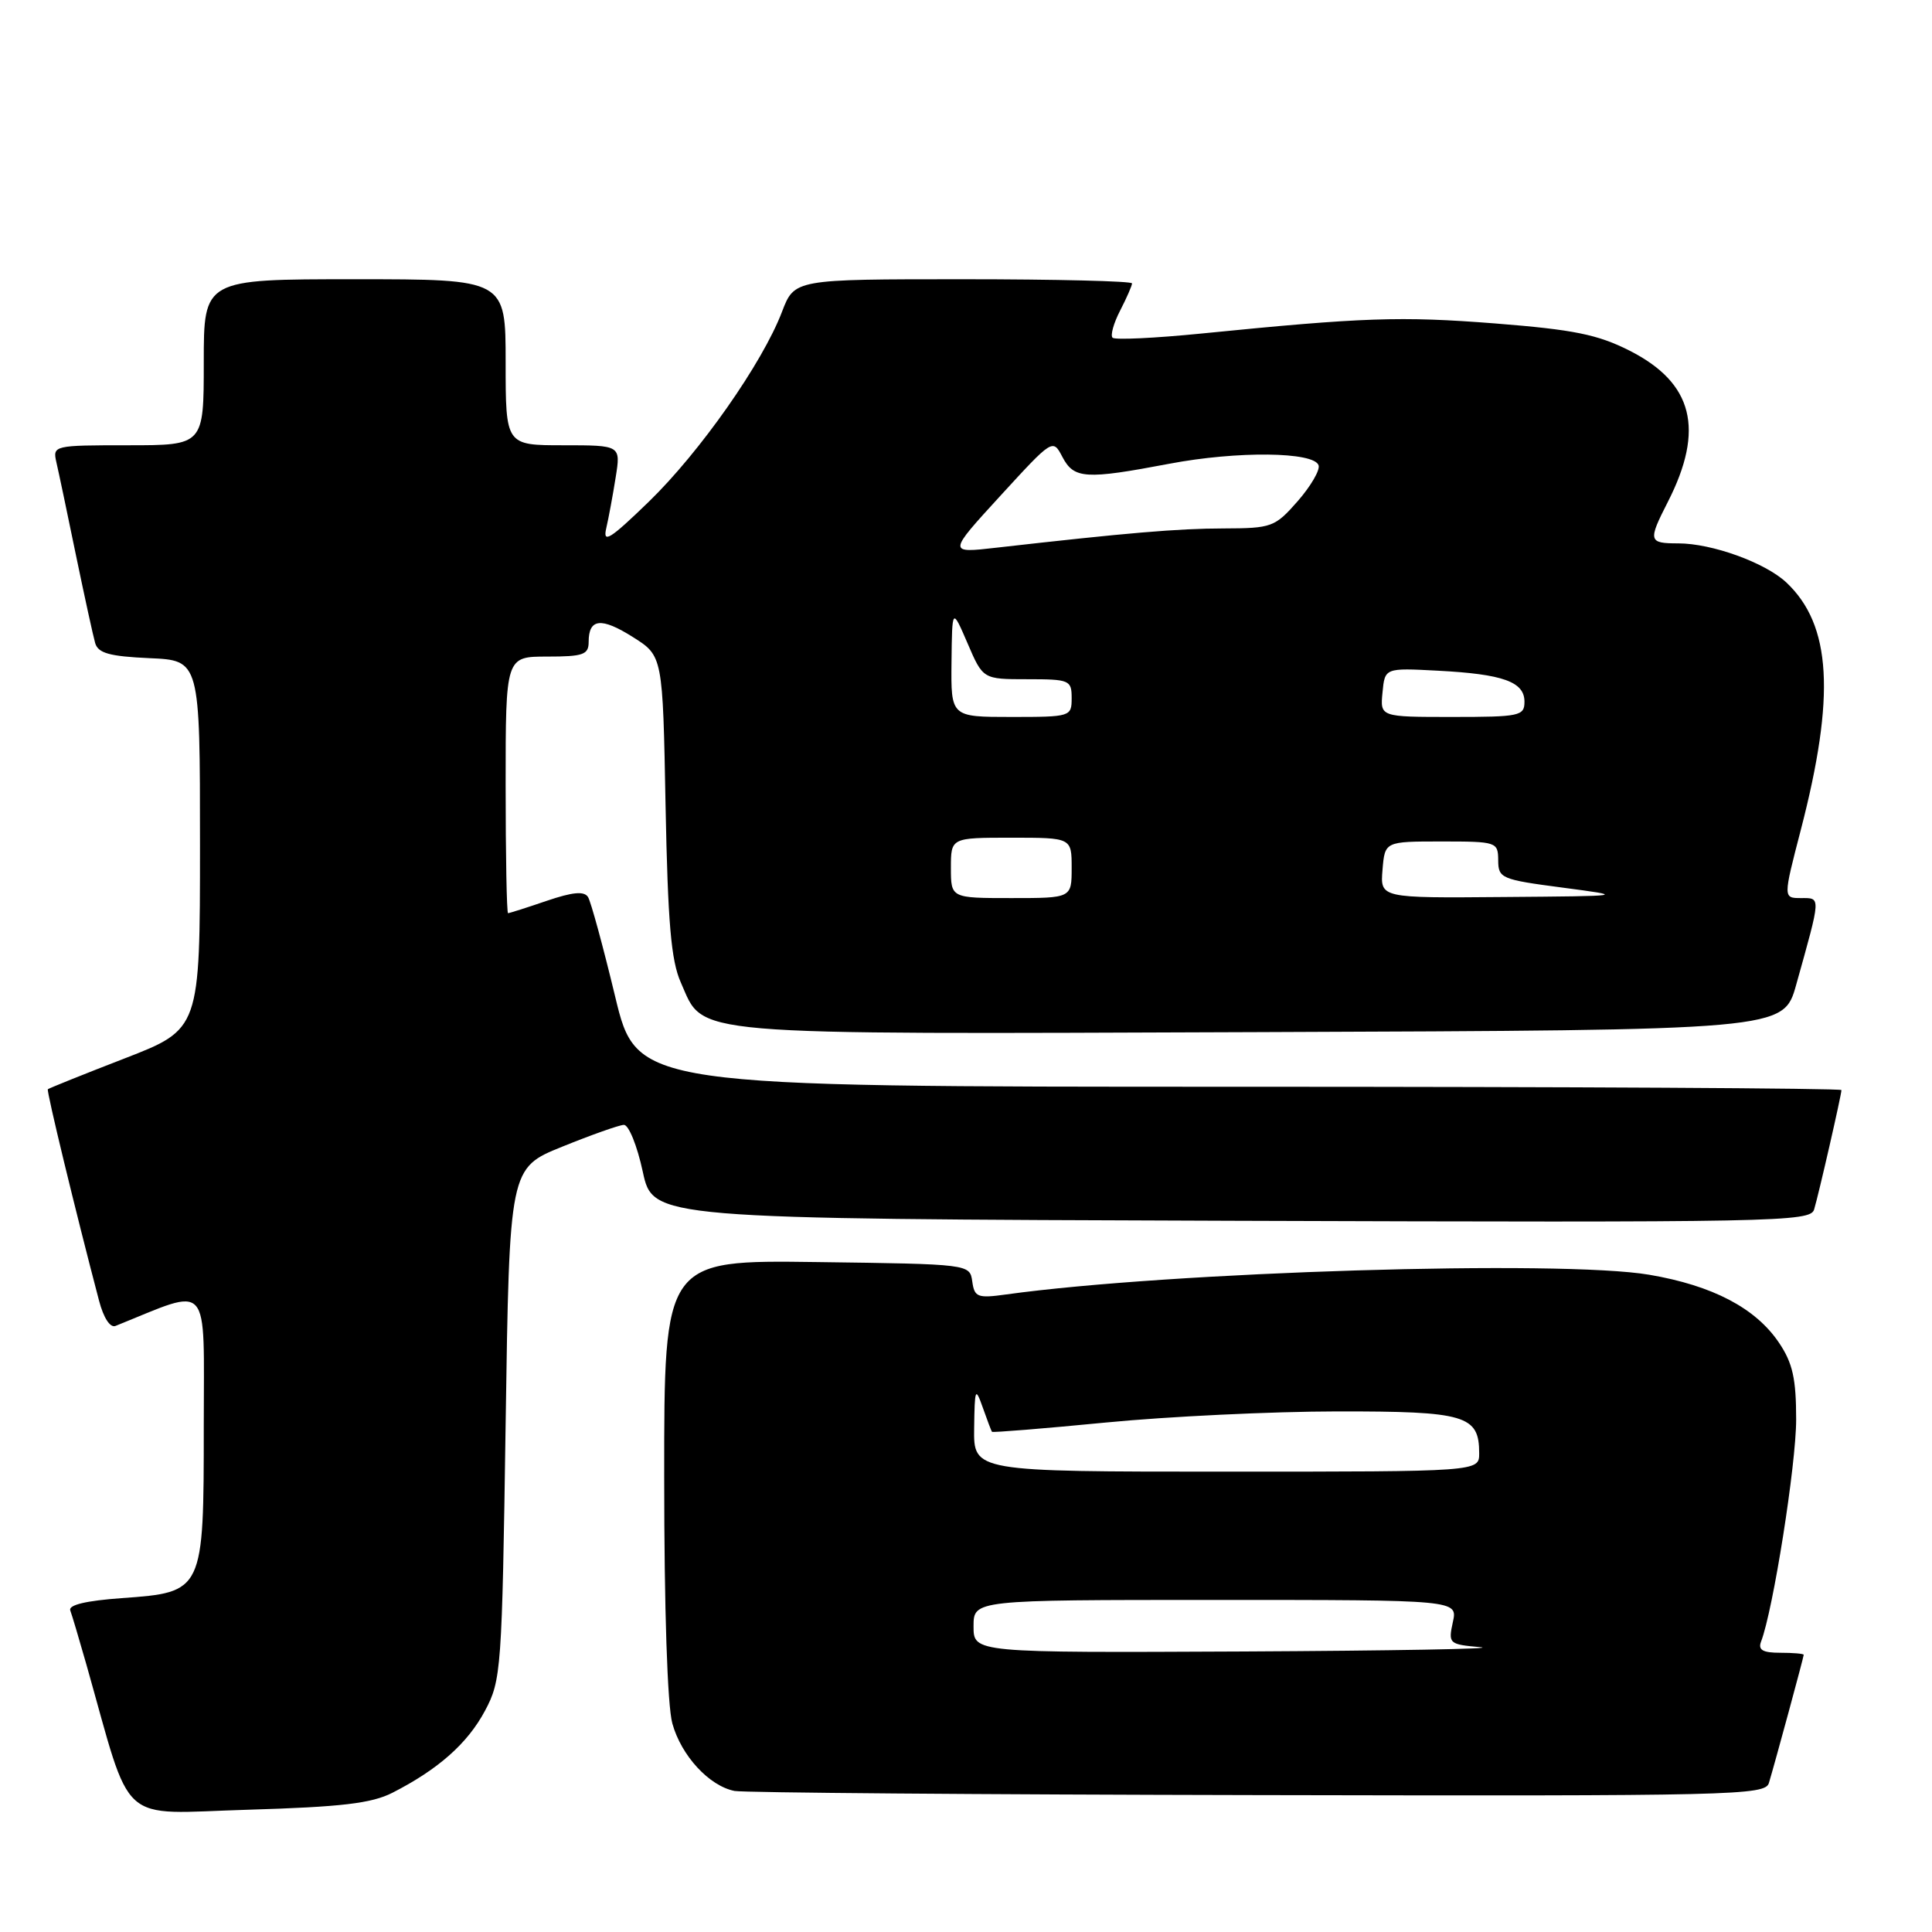 <?xml version="1.0" encoding="UTF-8" standalone="no"?>
<!DOCTYPE svg PUBLIC "-//W3C//DTD SVG 1.1//EN" "http://www.w3.org/Graphics/SVG/1.1/DTD/svg11.dtd" >
<svg xmlns="http://www.w3.org/2000/svg" xmlns:xlink="http://www.w3.org/1999/xlink" version="1.1" viewBox="0 0 256 256">
 <g >
 <path fill="currentColor"
d=" M 52.00 237.55 C 58.07 234.45 61.95 231.02 64.26 226.69 C 66.42 222.65 66.52 221.31 67.00 188.64 C 67.50 154.77 67.50 154.77 74.50 151.94 C 78.35 150.38 82.02 149.08 82.66 149.05 C 83.30 149.02 84.43 151.81 85.17 155.25 C 86.52 161.50 86.52 161.50 163.19 161.76 C 235.58 162.00 239.89 161.91 240.38 160.26 C 241.01 158.17 244.00 145.07 244.00 144.44 C 244.00 144.20 208.09 144.00 164.19 144.00 C 84.38 144.00 84.38 144.00 81.50 132.00 C 79.91 125.40 78.30 119.49 77.92 118.87 C 77.41 118.05 75.90 118.19 72.43 119.37 C 69.80 120.27 67.50 121.00 67.32 121.00 C 67.14 121.00 67.00 113.35 67.00 104.00 C 67.00 87.00 67.00 87.00 72.50 87.00 C 77.28 87.00 78.00 86.75 78.00 85.06 C 78.00 81.94 79.66 81.76 83.87 84.42 C 87.82 86.91 87.82 86.91 88.19 106.71 C 88.49 122.26 88.92 127.29 90.21 130.18 C 93.39 137.34 89.93 137.04 167.12 136.76 C 236.32 136.50 236.32 136.50 238.00 130.50 C 241.32 118.63 241.30 119.00 238.65 119.00 C 236.27 119.00 236.27 119.00 238.61 109.99 C 243.23 92.19 242.68 82.81 236.70 77.18 C 233.89 74.55 226.84 72.00 222.37 72.00 C 218.43 72.00 218.35 71.69 220.99 66.52 C 225.91 56.88 224.35 50.73 215.92 46.46 C 211.69 44.32 208.52 43.68 198.14 42.86 C 185.56 41.88 180.67 42.05 159.24 44.19 C 153.05 44.81 147.73 45.06 147.42 44.75 C 147.11 44.44 147.56 42.82 148.43 41.14 C 149.29 39.47 150.00 37.85 150.00 37.55 C 150.00 37.25 139.94 37.00 127.64 37.00 C 105.27 37.00 105.27 37.00 103.62 41.31 C 101.03 48.11 92.72 59.94 85.95 66.50 C 80.82 71.47 79.85 72.07 80.33 70.00 C 80.65 68.62 81.21 65.59 81.58 63.25 C 82.26 59.00 82.26 59.00 74.63 59.00 C 67.00 59.00 67.00 59.00 67.00 48.00 C 67.00 37.00 67.00 37.00 47.00 37.00 C 27.00 37.00 27.00 37.00 27.00 48.00 C 27.00 59.00 27.00 59.00 16.98 59.00 C 7.11 59.00 6.97 59.03 7.47 61.25 C 7.76 62.49 8.92 68.00 10.05 73.50 C 11.19 79.00 12.34 84.27 12.61 85.21 C 13.00 86.55 14.51 86.97 19.80 87.21 C 26.50 87.50 26.50 87.50 26.50 111.93 C 26.50 136.37 26.50 136.37 16.53 140.24 C 11.05 142.36 6.46 144.21 6.34 144.33 C 6.14 144.53 10.00 160.48 13.12 172.33 C 13.72 174.63 14.60 175.98 15.31 175.69 C 28.09 170.55 27.00 169.32 27.00 188.90 C 27.00 210.95 26.98 210.98 16.14 211.76 C 11.42 212.10 9.04 212.66 9.31 213.39 C 9.54 214.00 10.49 217.20 11.43 220.50 C 17.62 242.33 15.39 240.31 32.83 239.80 C 45.24 239.43 49.23 238.96 52.00 237.55 Z  M 234.39 236.25 C 235.24 233.42 239.00 219.57 239.00 219.27 C 239.00 219.12 237.60 219.00 235.89 219.00 C 233.57 219.00 232.93 218.63 233.35 217.52 C 234.95 213.37 238.00 194.04 238.00 188.10 C 238.00 182.67 237.54 180.61 235.72 177.91 C 232.62 173.32 226.93 170.34 218.53 168.91 C 206.78 166.92 155.07 168.51 133.33 171.52 C 129.53 172.05 129.12 171.89 128.83 169.80 C 128.50 167.50 128.50 167.50 108.25 167.23 C 88.00 166.96 88.00 166.96 88.01 195.73 C 88.01 213.17 88.43 226.03 89.09 228.37 C 90.27 232.64 93.97 236.65 97.33 237.31 C 98.52 237.54 129.73 237.79 166.68 237.86 C 229.87 237.99 233.90 237.90 234.39 236.25 Z  M 126.00 115.00 C 126.00 111.00 126.00 111.00 134.00 111.00 C 142.00 111.00 142.00 111.00 142.00 115.00 C 142.00 119.00 142.00 119.00 134.00 119.00 C 126.00 119.00 126.00 119.00 126.00 115.00 Z  M 183.19 115.25 C 183.50 111.50 183.50 111.50 191.00 111.50 C 198.33 111.50 198.50 111.56 198.52 114.00 C 198.53 116.38 198.94 116.55 207.02 117.61 C 215.50 118.73 215.50 118.73 199.19 118.86 C 182.88 119.00 182.88 119.00 183.19 115.25 Z  M 126.08 87.75 C 126.16 80.50 126.16 80.50 128.21 85.25 C 130.25 90.00 130.25 90.00 136.12 90.00 C 141.73 90.00 142.00 90.12 142.00 92.50 C 142.00 94.96 141.87 95.00 134.00 95.00 C 126.00 95.00 126.00 95.00 126.08 87.75 Z  M 183.19 91.75 C 183.50 88.50 183.50 88.50 190.50 88.87 C 199.17 89.32 202.00 90.34 202.00 92.98 C 202.00 94.87 201.37 95.00 192.44 95.00 C 182.87 95.00 182.87 95.00 183.19 91.75 Z  M 132.54 65.71 C 139.50 58.12 139.50 58.11 140.78 60.56 C 142.31 63.46 143.83 63.56 154.94 61.45 C 163.94 59.74 174.13 59.85 174.72 61.66 C 174.93 62.29 173.68 64.43 171.95 66.41 C 168.93 69.85 168.51 70.00 162.15 70.02 C 156.03 70.03 149.30 70.61 132.04 72.57 C 125.58 73.31 125.58 73.31 132.54 65.71 Z  M 129.00 215.50 C 129.00 212.00 129.00 212.00 161.08 212.00 C 193.16 212.00 193.16 212.00 192.51 214.94 C 191.89 217.80 191.99 217.89 196.18 218.26 C 198.56 218.48 184.41 218.73 164.75 218.83 C 129.00 219.00 129.00 219.00 129.00 215.50 Z  M 129.08 189.25 C 129.15 183.94 129.24 183.73 130.22 186.50 C 130.80 188.15 131.35 189.60 131.44 189.72 C 131.53 189.84 138.33 189.29 146.55 188.49 C 154.77 187.69 168.56 187.03 177.18 187.02 C 194.20 187.00 196.00 187.53 196.00 192.57 C 196.00 195.00 196.00 195.00 162.50 195.00 C 129.00 195.00 129.00 195.00 129.08 189.25 Z "/>
</g>
</svg>